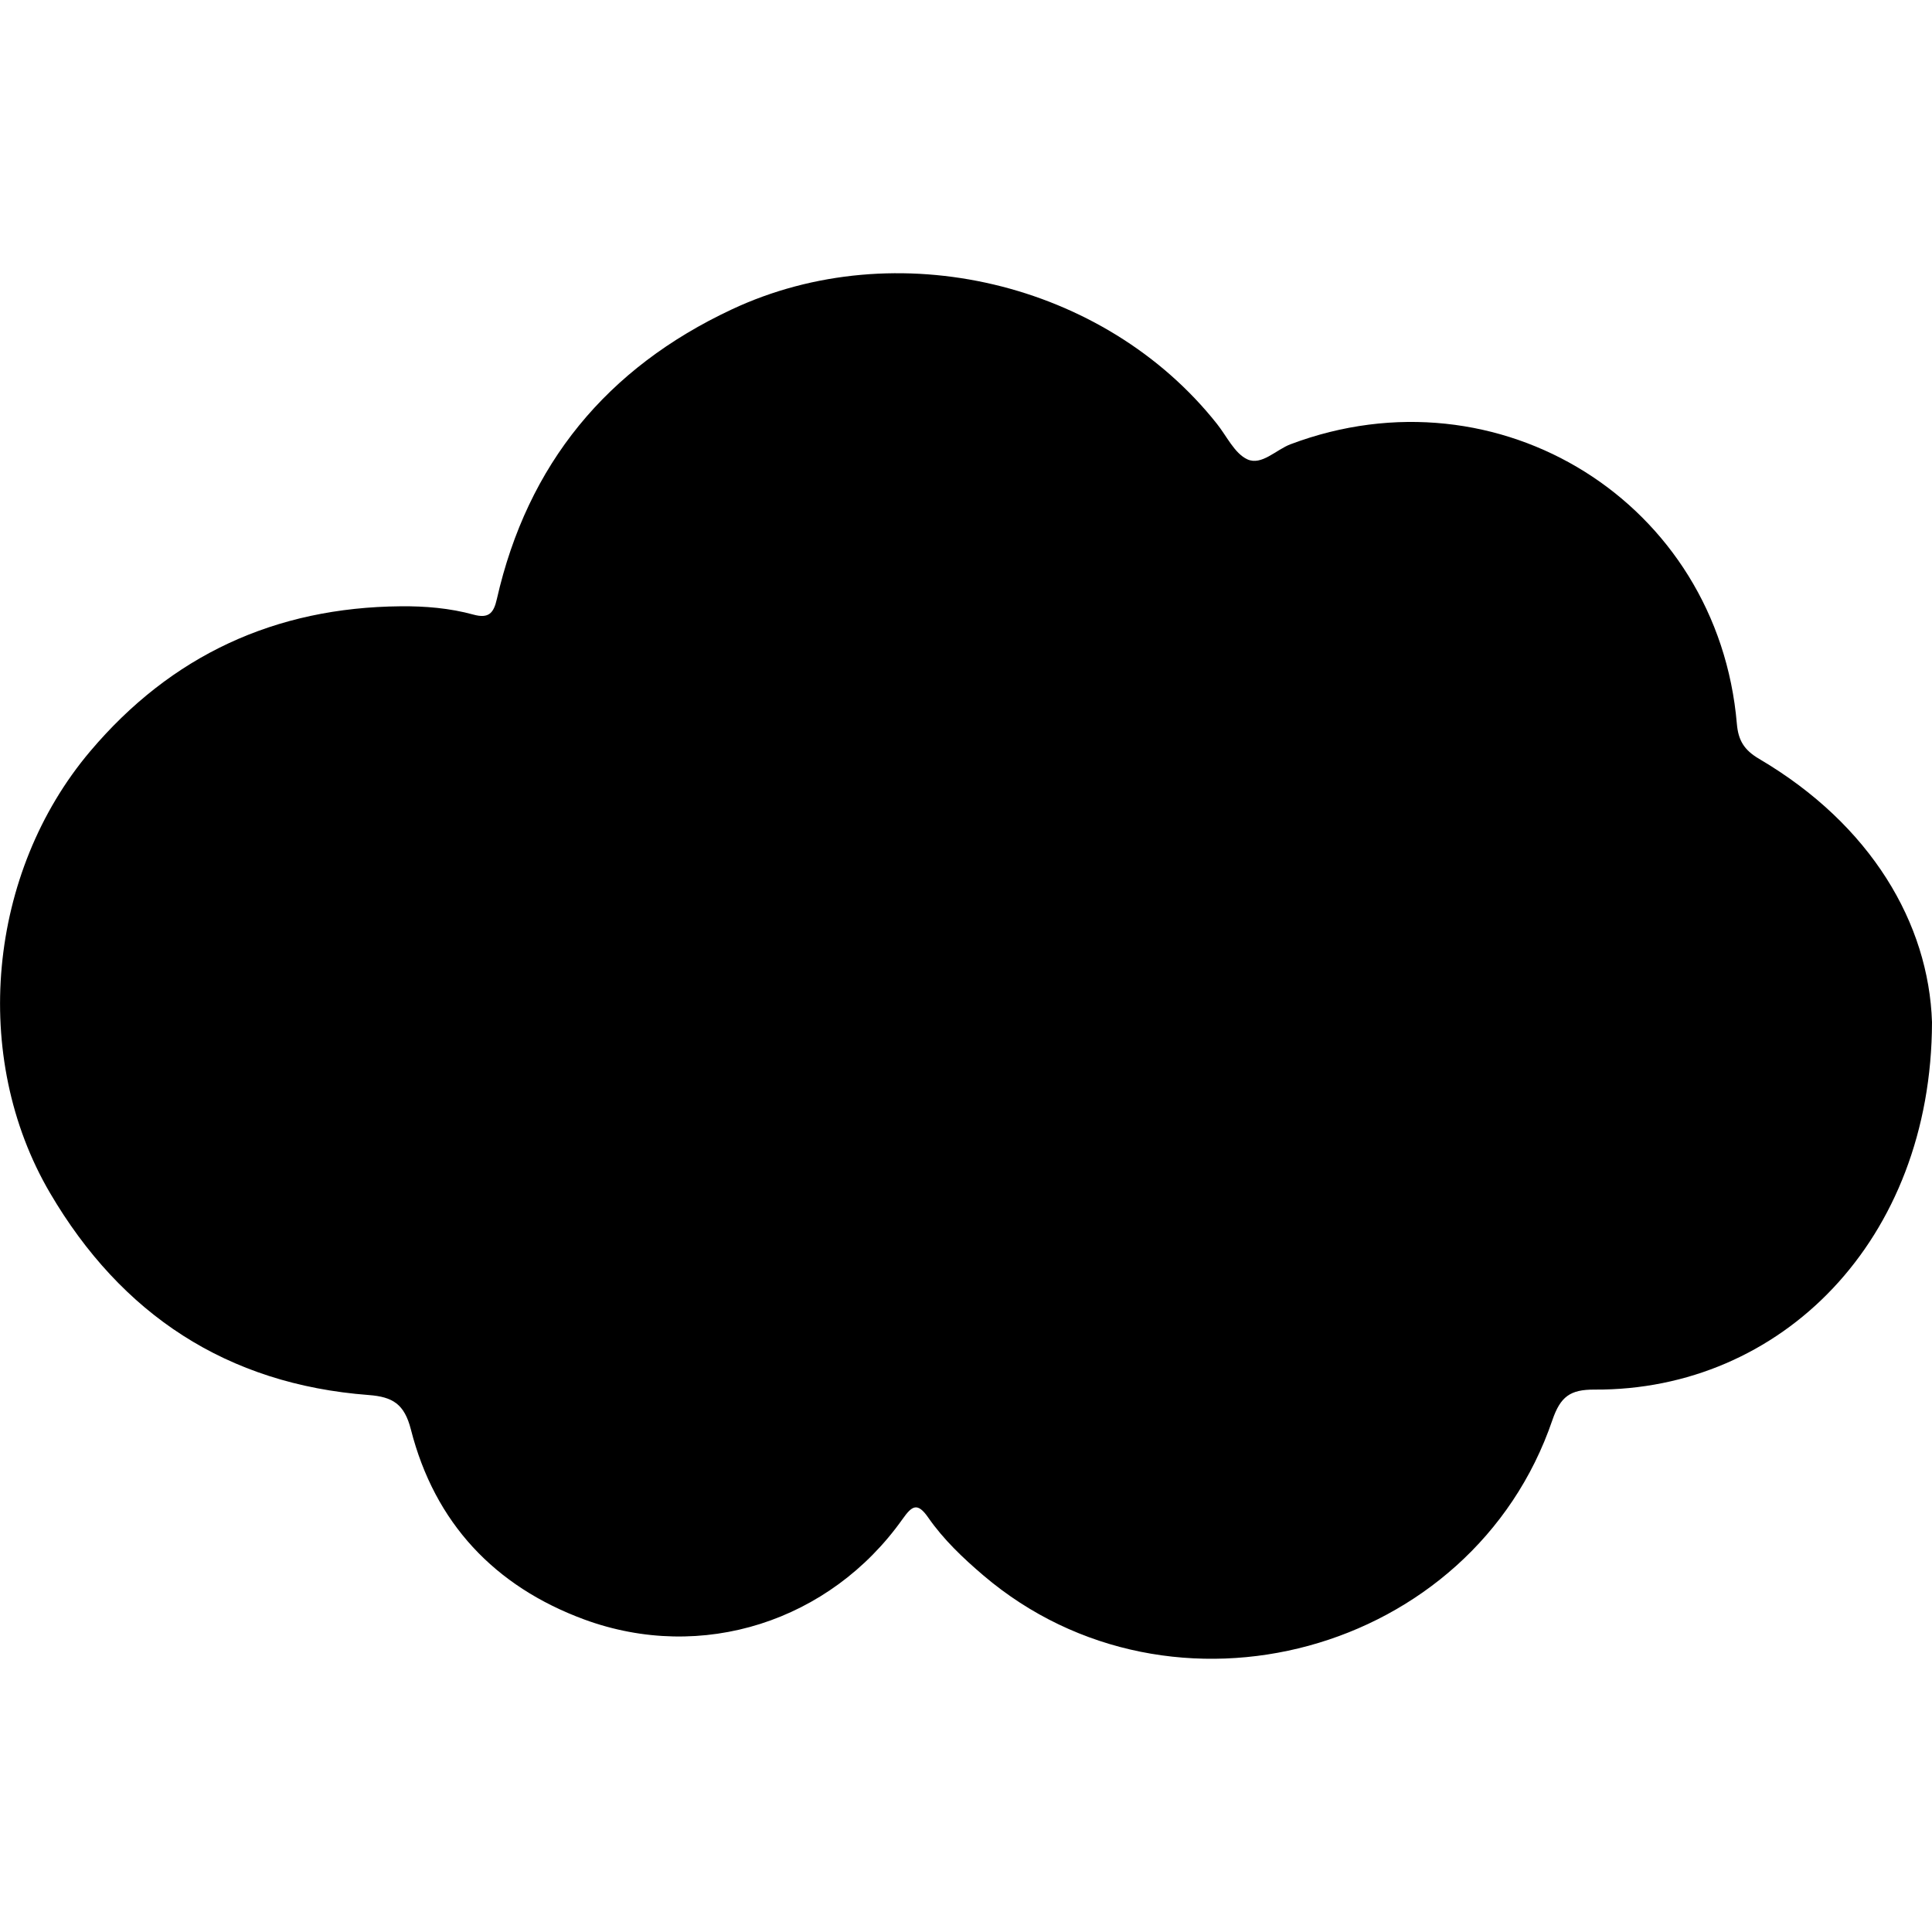 <svg width="16" height="16" viewBox="0 0 16 16" fill="none" xmlns="http://www.w3.org/2000/svg">
<path d="M16 8.465C15.996 10.272 14.751 11.517 13.205 11.508C13.003 11.507 12.923 11.566 12.856 11.761C12.194 13.701 9.705 14.375 8.144 13.047C7.975 12.903 7.814 12.75 7.688 12.569C7.597 12.437 7.552 12.471 7.474 12.581C6.873 13.428 5.814 13.77 4.839 13.412C4.096 13.138 3.6 12.612 3.403 11.839C3.349 11.627 3.252 11.568 3.053 11.553C1.879 11.464 1.004 10.885 0.415 9.881C-0.248 8.752 -0.1 7.224 0.746 6.223C1.418 5.427 2.279 5.03 3.318 5.021C3.52 5.019 3.725 5.036 3.921 5.09C4.049 5.125 4.089 5.076 4.115 4.96C4.369 3.843 5.026 3.047 6.059 2.563C7.42 1.924 9.147 2.335 10.078 3.51C10.16 3.613 10.224 3.755 10.33 3.804C10.448 3.858 10.568 3.724 10.688 3.679C12.413 3.029 14.228 4.164 14.384 5.995C14.396 6.131 14.443 6.211 14.569 6.285C15.497 6.831 15.973 7.649 16 8.465H16Z" fill="black"/>
</svg>
